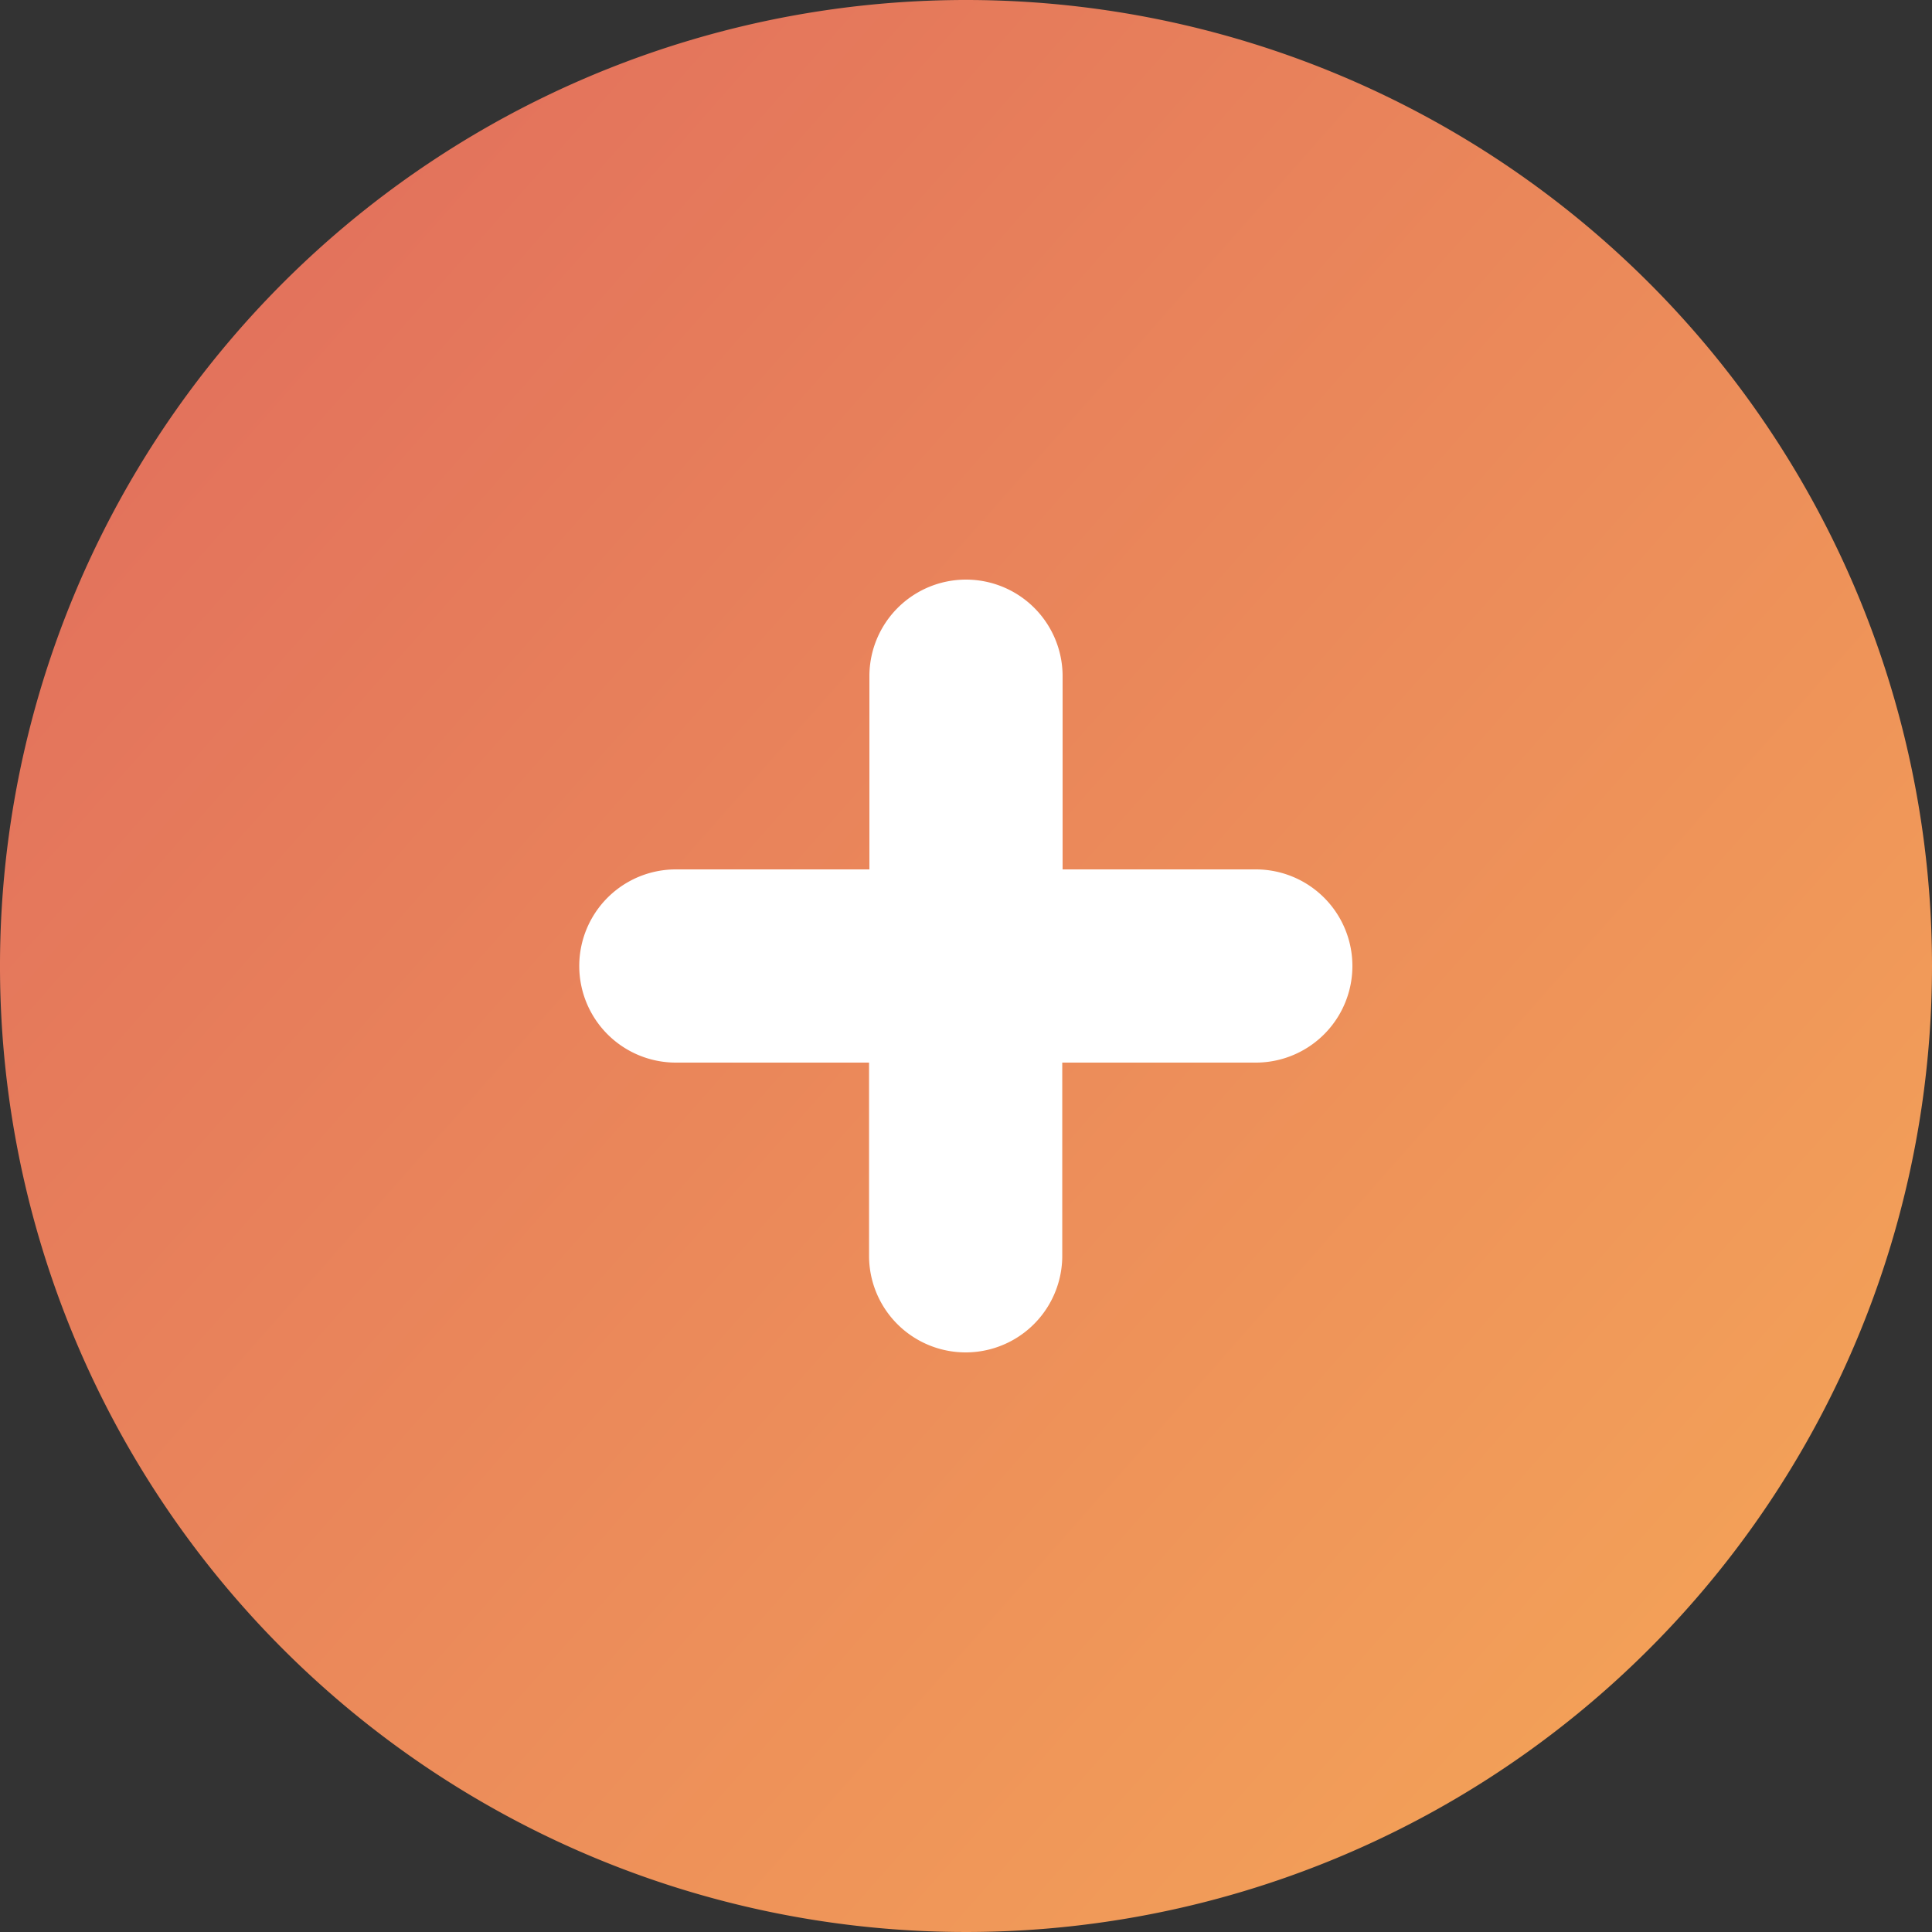 <svg id="圖層_2" data-name="圖層 2" xmlns="http://www.w3.org/2000/svg" xmlns:xlink="http://www.w3.org/1999/xlink" viewBox="0 0 56 56"><rect x="0" y="0" width="56" height="56" fill="#333333" stroke="none"/><defs><style>.cls-1{fill:#fff;}.cls-2{fill:url(#未命名漸層_2);}</style><linearGradient id="未命名漸層_2" x1="0.96" y1="808.73" x2="1.82" y2="807.97" gradientTransform="matrix(52, 0, 0, -52, 122.86, 42399.56)" gradientUnits="userSpaceOnUse"><stop offset="0" stop-color="#e3735c"/><stop offset="1" stop-color="#f4a358"/></linearGradient></defs><title>未命名-1</title><ellipse class="cls-1" cx="28" cy="26.48" rx="14.9" ry="15.82"/><path id="Path_22" data-name="Path 22" class="cls-2" d="M193.21,335.72a28,28,0,1,0,28,28A28,28,0,0,0,193.21,335.72Zm8.4,30.8H196v5.6a2.8,2.8,0,0,1-5.6,0v-5.6h-5.6a2.8,2.8,0,1,1,0-5.6h5.61v-5.6a2.8,2.8,0,1,1,5.6,0v5.6h5.6a2.8,2.8,0,0,1,0,5.6Z" transform="translate(-165.21 -335.72)"/></svg>